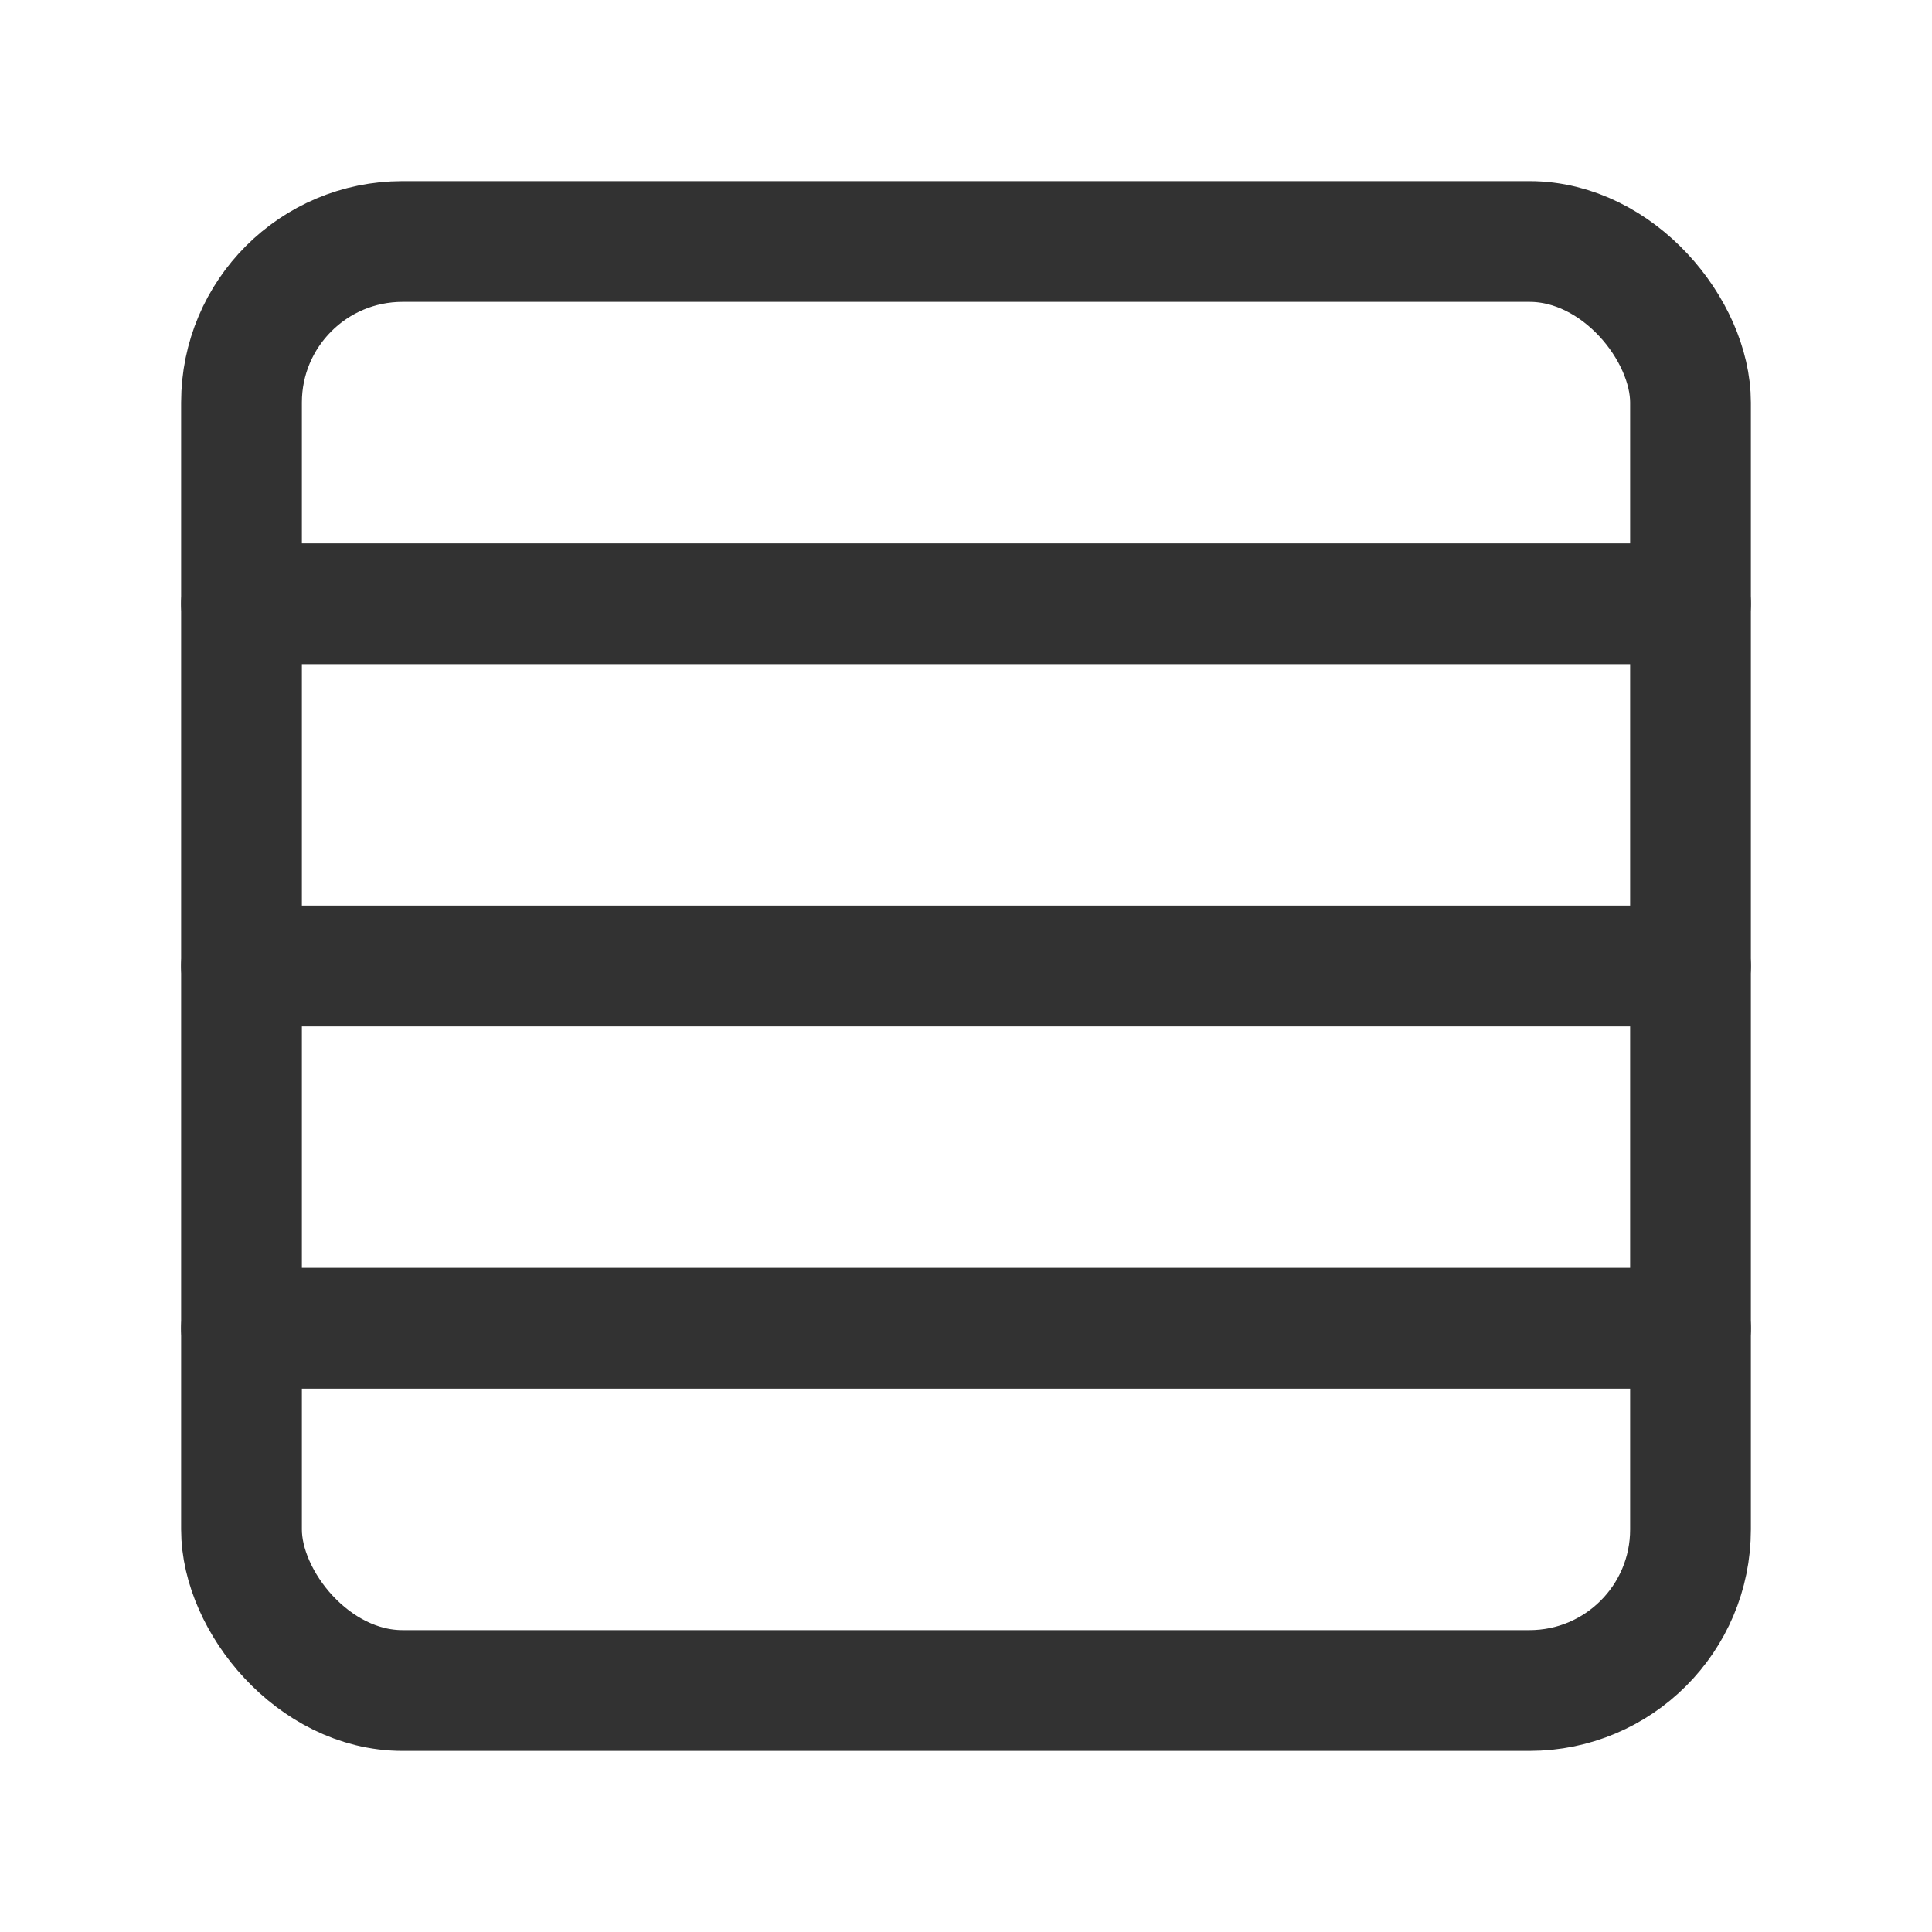 <svg xmlns="http://www.w3.org/2000/svg" viewBox="0 0 24 24"><rect y="0" width="24" height="24" fill="none"/><line x1="21" y1="16.5" x2="3" y2="16.5" fill="none" stroke="#323232" stroke-linecap="round" stroke-linejoin="round" stroke-width="1.5"/><line x1="21" y1="12" x2="3" y2="12" fill="none" stroke="#323232" stroke-linecap="round" stroke-linejoin="round" stroke-width="1.5"/><line x1="21" y1="7.5" x2="3" y2="7.5" fill="none" stroke="#323232" stroke-linecap="round" stroke-linejoin="round" stroke-width="1.5"/><rect x="3" y="3" width="18" height="18" rx="2" stroke-width="1.5" stroke="#323232" stroke-linecap="round" stroke-linejoin="round" fill="none"/></svg>